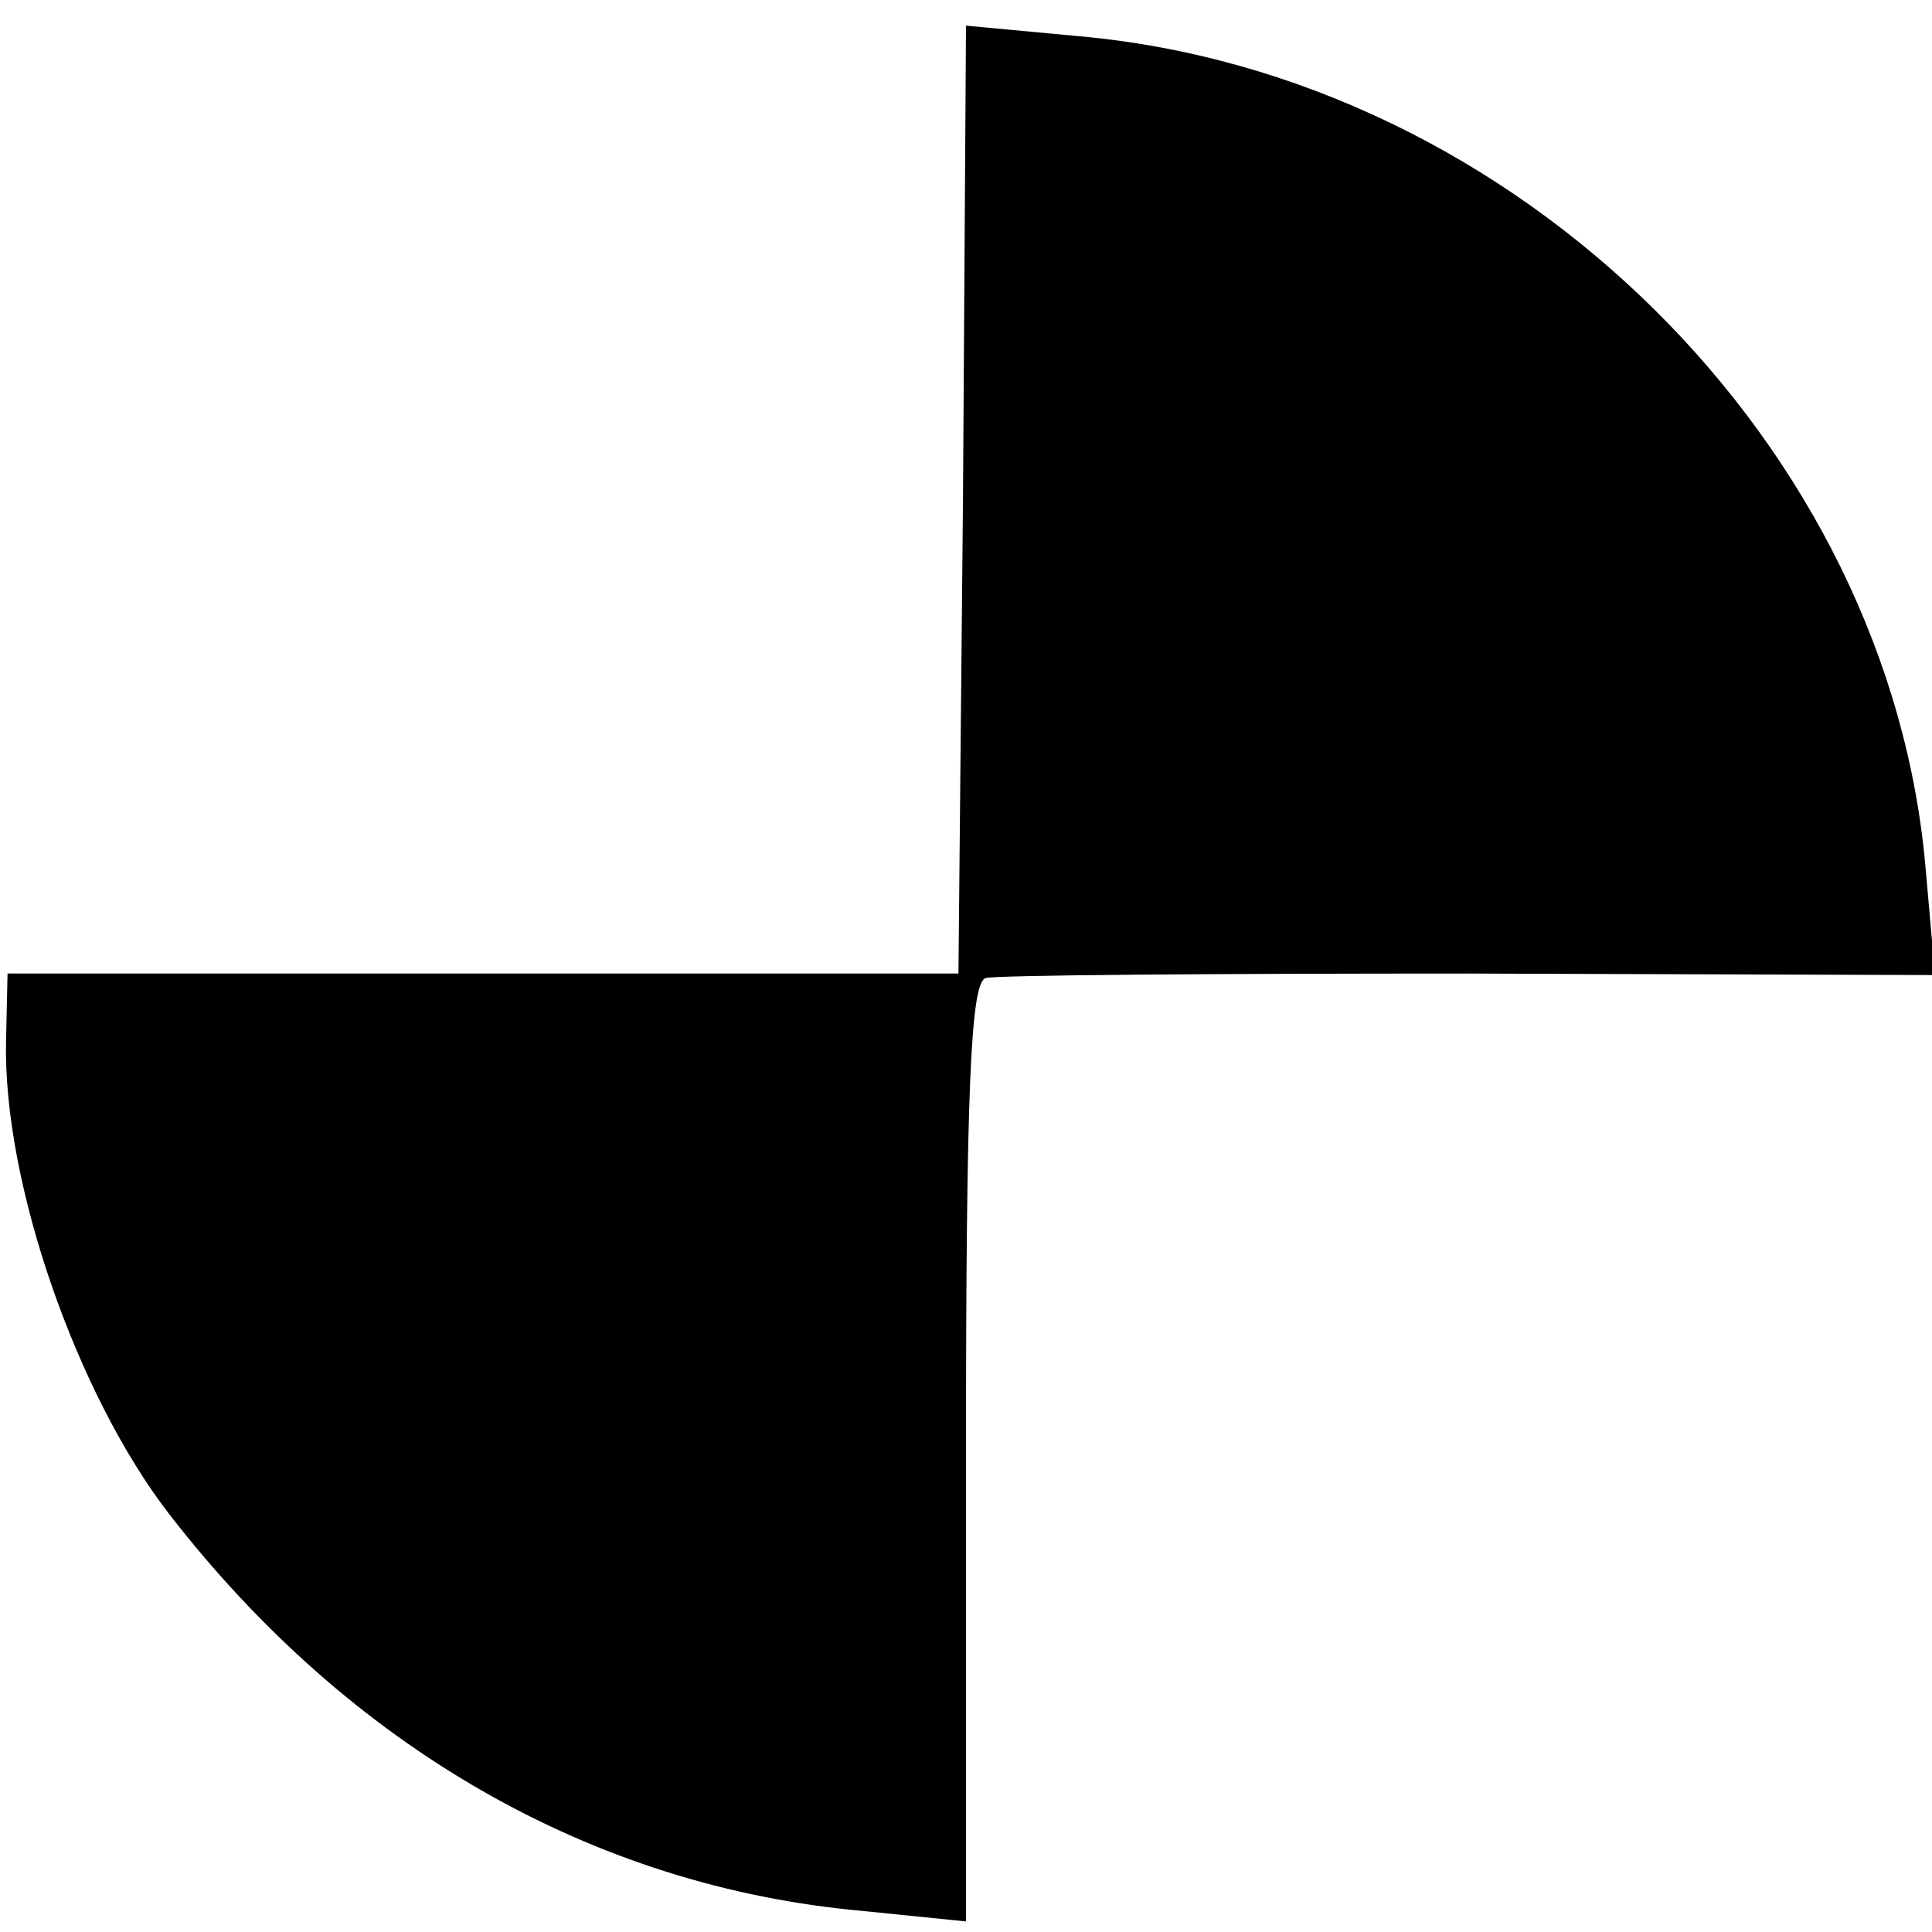<?xml version="1.0" standalone="no"?>
<!DOCTYPE svg PUBLIC "-//W3C//DTD SVG 20010904//EN"
 "http://www.w3.org/TR/2001/REC-SVG-20010904/DTD/svg10.dtd">
<svg version="1.0" xmlns="http://www.w3.org/2000/svg"
 width="128pt" height="128pt" viewBox="0 0 128 128"
 preserveAspectRatio="xMidYMid meet">
<g transform="translate(0,128) scale(0.1,-0.1)"
fill="#000000" stroke="none">
<path d="M638 949 l-3 -314 -315 0 -315 0 -1 -45 c-2 -94 47 -234 108 -313
120 -155 281 -247 459 -263 l69 -7 0 310 c0 240 3 312 13 315 6 2 151 3 320 3
l309 -1 -6 68 c-23 283 -271 528 -561 554 l-75 7 -2 -314z"/>
</g>
</svg>
